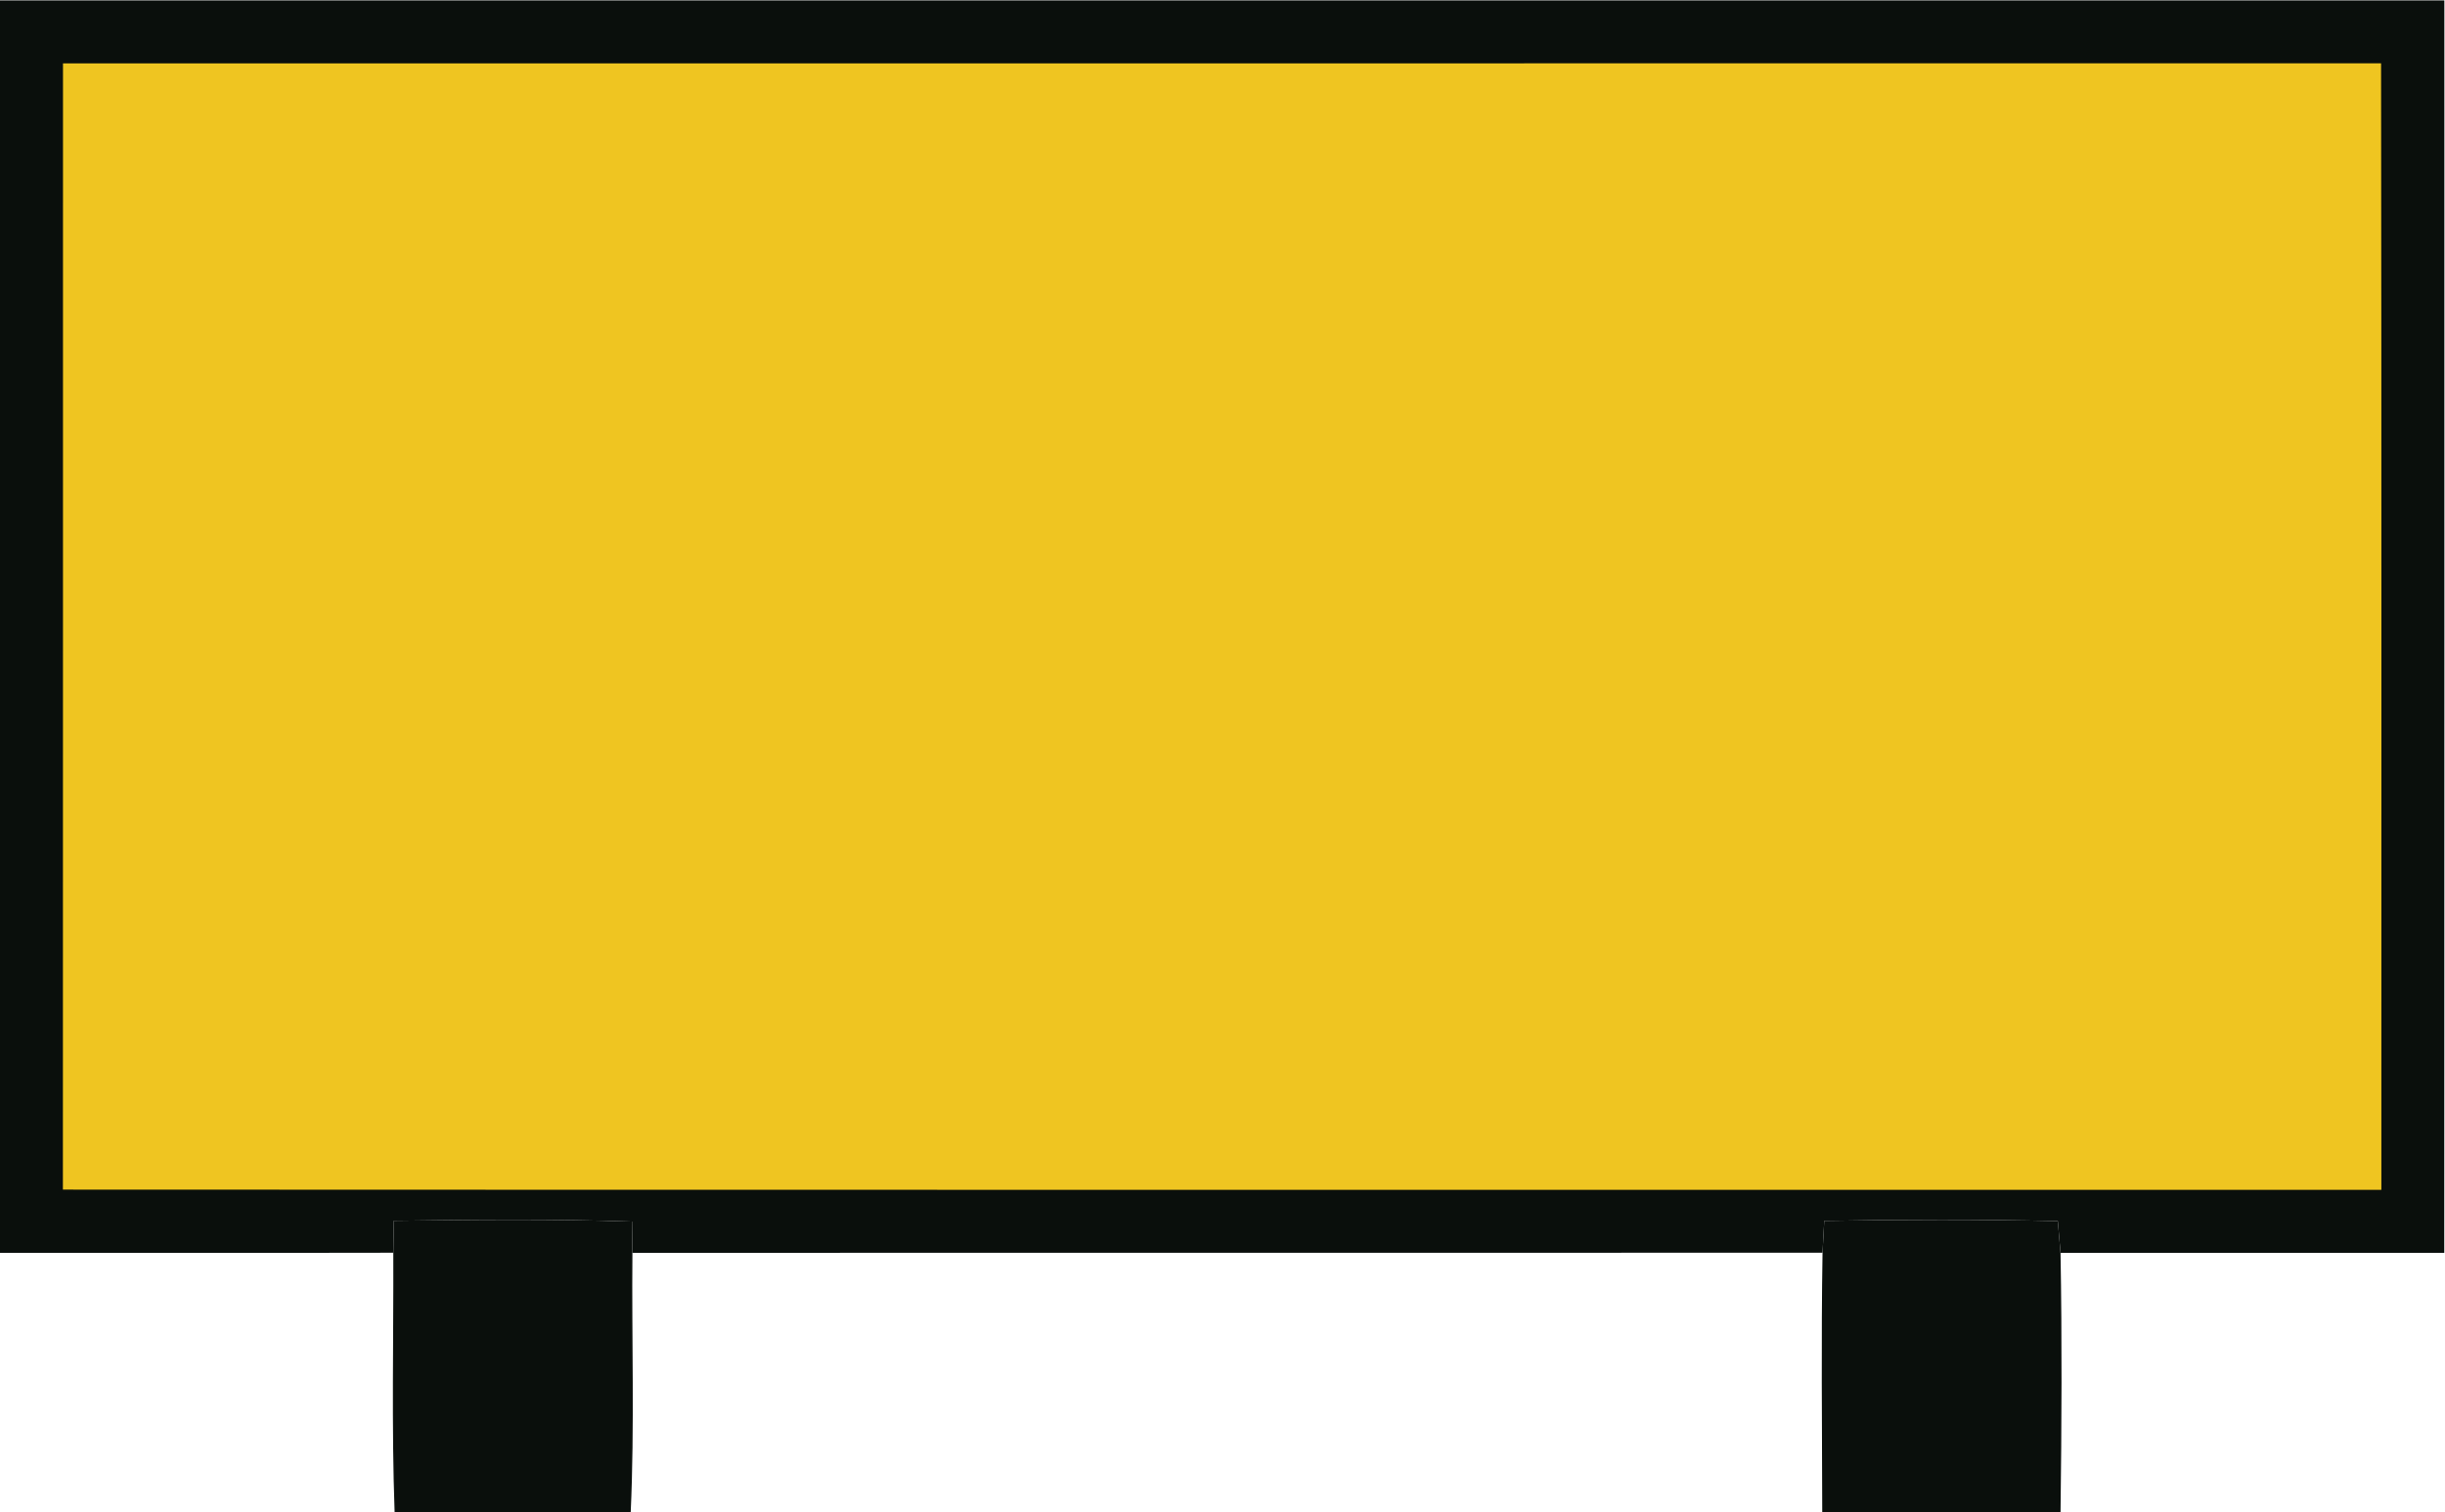 <?xml version="1.0" encoding="UTF-8" standalone="no"?>
<!-- Created with Inkscape (http://www.inkscape.org/) -->

<svg
   version="1.1"
   id="svg2"
   xml:space="preserve"
   width="323.336"
   height="200"
   viewBox="0 0 323.336 200"
   xmlns="http://www.w3.org/2000/svg"
   xmlns:svg="http://www.w3.org/2000/svg"><defs
     id="defs6"><clipPath
       clipPathUnits="userSpaceOnUse"
       id="clipPath16"><path
         d="M 0,150 H 242.502 V 0 H 0 Z"
         id="path14" /></clipPath></defs><g
     id="g8"
     transform="matrix(1.333,0,0,-1.333,0,200)"><g
       id="g10"><g
         id="g12"
         clip-path="url(#clipPath16)"><g
           id="g18"
           transform="translate(0,150)"><path
             d="m 0,0 h 242.5 c 0,-41.42 0.01,-82.83 -0.01,-124.25 h -38.07 c -0.07,0.79 -0.2,2.37 -0.27,3.15 -7.73,0.17 -15.45,0.16 -23.17,0.02 -0.04,-0.79 -0.13,-2.37 -0.17,-3.16 -39.36,-0.01 -78.72,-0.01 -118.07,-0.01 -0.01,0.78 -0.03,2.32 -0.04,3.1 -7.87,0.27 -15.76,0.18 -23.63,0.08 -0.02,-0.79 -0.04,-2.38 -0.05,-3.17 -13.01,-0.03 -26.01,0 -39.02,-0.01 z"
             style="fill:#0a0f0c;fill-opacity:1;fill-rule:nonzero;stroke:none"
             id="path20" /></g><g
           id="g22"
           transform="translate(6.25,143.75)"><path
             d="m 0,0 c 76.66,0.01 153.32,-0.01 229.97,0.01 0.06,-37.25 0.02,-74.51 0.03,-111.76 -76.67,0.01 -153.34,-0.02 -230.01,0.02 0.02,37.24 0,74.48 0.01,111.73"
             style="fill:#efc521;fill-opacity:1;fill-rule:nonzero;stroke:none"
             id="path24" /></g><g
           id="g26"
           transform="translate(39.07,28.93)"><path
             d="m 0,0 c 7.87,0.101 15.76,0.19 23.63,-0.08 0.01,-0.779 0.03,-2.319 0.04,-3.1 -0.08,-8.58 0.22,-17.17 -0.17,-25.75 H 0.08 c -0.31,8.58 -0.1,17.18 -0.13,25.76 0.01,0.79 0.03,2.38 0.05,3.17"
             style="fill:#0a0f0c;fill-opacity:1;fill-rule:nonzero;stroke:none"
             id="path28" /></g><g
           id="g30"
           transform="translate(180.981,28.92)"><path
             d="m 0,0 c 7.72,0.14 15.439,0.15 23.17,-0.02 0.069,-0.78 0.199,-2.36 0.269,-3.15 0.151,-8.58 0.111,-17.17 0,-25.75 H -0.2 c -0.021,8.59 -0.111,17.17 0.029,25.76 C -0.131,-2.37 -0.04,-0.79 0,0"
             style="fill:#0a0f0c;fill-opacity:1;fill-rule:nonzero;stroke:none"
             id="path32" /></g></g></g></g></svg>
